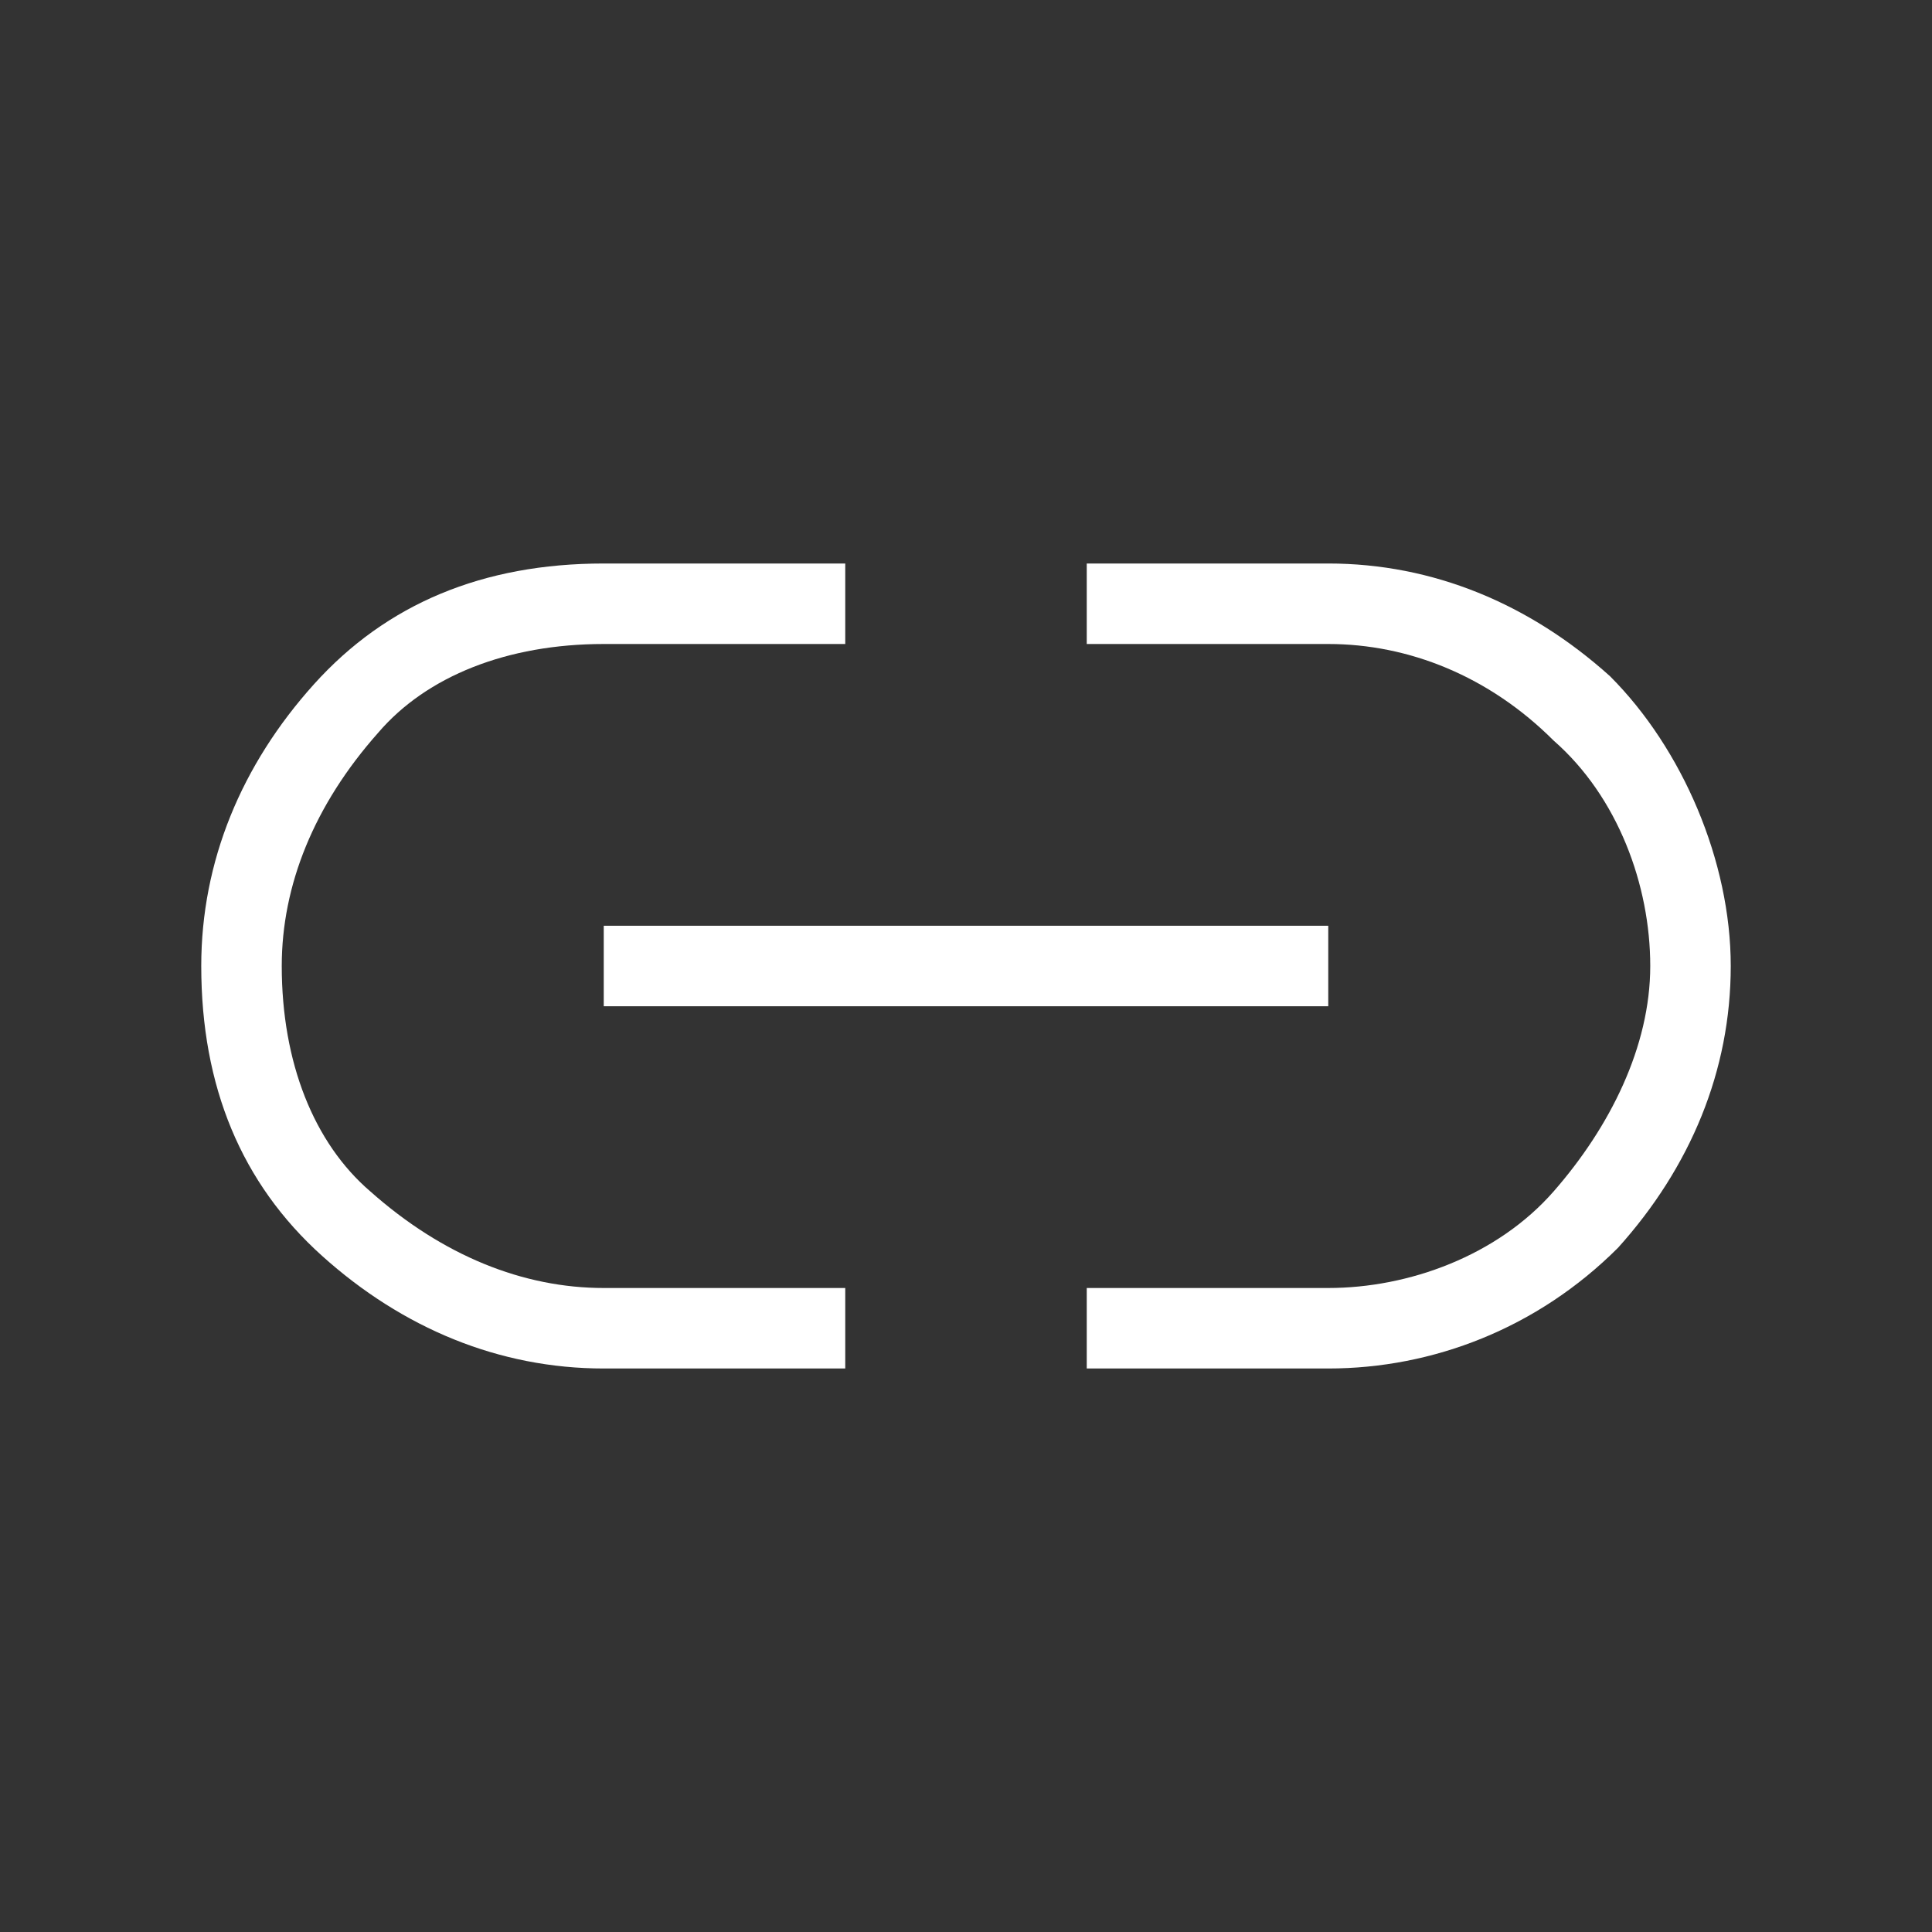 <?xml version="1.0" encoding="utf-8"?>
<!-- Generator: Adobe Illustrator 23.0.5, SVG Export Plug-In . SVG Version: 6.00 Build 0)  -->
<svg version="1.1" id="Layer_1" xmlns="http://www.w3.org/2000/svg" xmlns:xlink="http://www.w3.org/1999/xlink" x="0px" y="0px"
	 viewBox="0 0 24 24" style="enable-background:new 0 0 24 24;" xml:space="preserve">
<rect x="0" y="0" width="24" height="24" fill="#333333" stroke="none"/>
<style type="text/css">
	.st0{fill:#FFFFFF;}
</style>
<path class="st0" d="M10.5,17h-3C6.2,17,5,16.5,4,15.6C3,14.7,2.5,13.5,2.5,12c0-1.3,0.5-2.5,1.4-3.5C4.8,7.5,6,7,7.5,7h3v1h-3
	C6.3,8,5.3,8.4,4.7,9.1C3.9,10,3.5,11,3.5,12c0,1.2,0.4,2.2,1.1,2.8C5.5,15.6,6.5,16,7.5,16h3V17z"/>
<path class="st0" d="M16.5,17h-3v-1h3c1,0,2.1-0.4,2.8-1.2c0.7-0.8,1.2-1.8,1.2-2.8c0-1-0.4-2.1-1.2-2.8C18.5,8.4,17.5,8,16.5,8h-3
	V7h3C17.8,7,19,7.5,20,8.4c0.9,0.9,1.5,2.3,1.5,3.6c0,1.3-0.5,2.5-1.4,3.5C19.1,16.5,17.8,17,16.5,17z"/>
<rect x="7.5" y="11.5" class="st0" width="9" height="1"/>
</svg>

